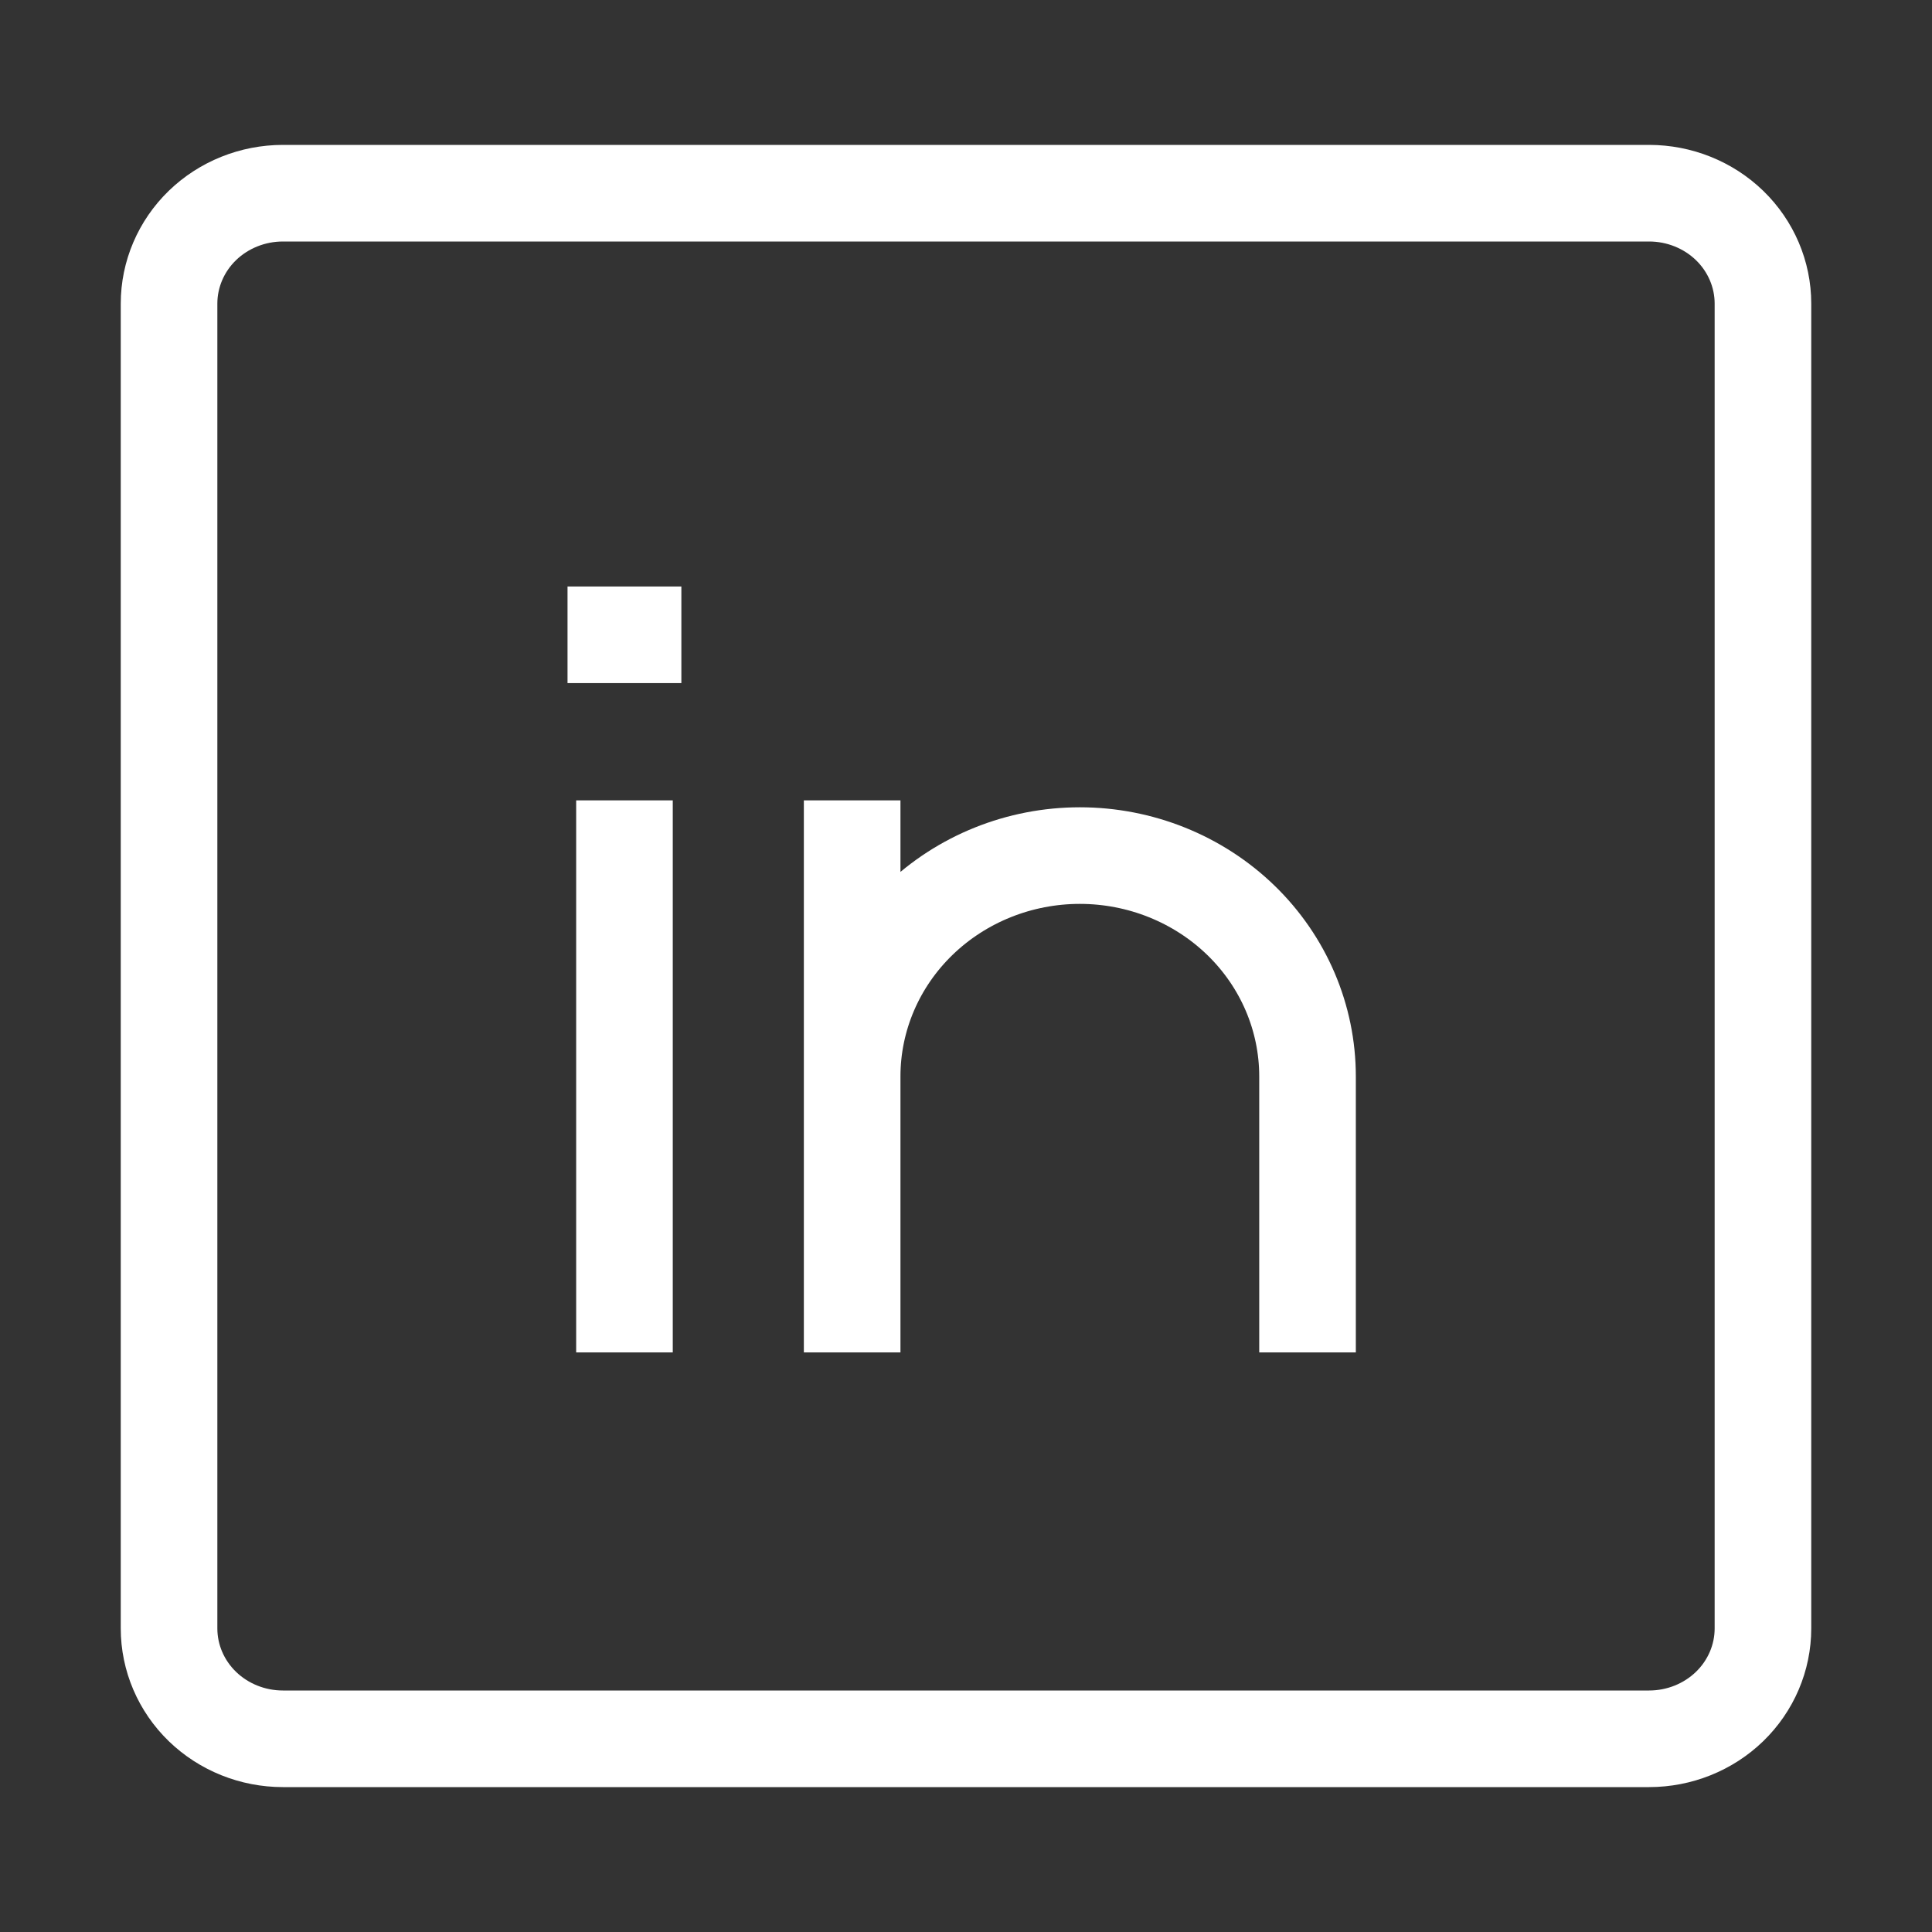 <svg width="40" height="40" viewBox="0 0 40 40" fill="none" xmlns="http://www.w3.org/2000/svg">
<rect x="0" y="0" width="40" height="40" fill="#333333" stroke="none"/>
<path d="M12.929 16.571V28M27.071 28V22.286C27.071 21.073 26.575 19.91 25.691 19.053C24.806 18.196 23.607 17.714 22.357 17.714C21.107 17.714 19.908 18.196 19.024 19.053C18.14 19.91 17.643 21.073 17.643 22.286V28V16.571M11.75 13.143H14.107M5.857 4H34.143C34.768 4 35.368 4.241 35.81 4.669C36.252 5.098 36.5 5.68 36.5 6.286V33.714C36.5 34.321 36.252 34.902 35.81 35.331C35.368 35.759 34.768 36 34.143 36H5.857C5.232 36 4.632 35.759 4.19 35.331C3.748 34.902 3.5 34.321 3.5 33.714V6.286C3.5 5.68 3.748 5.098 4.19 4.669C4.632 4.241 5.232 4 5.857 4Z" stroke="white" stroke-width="2"/>
</svg>
